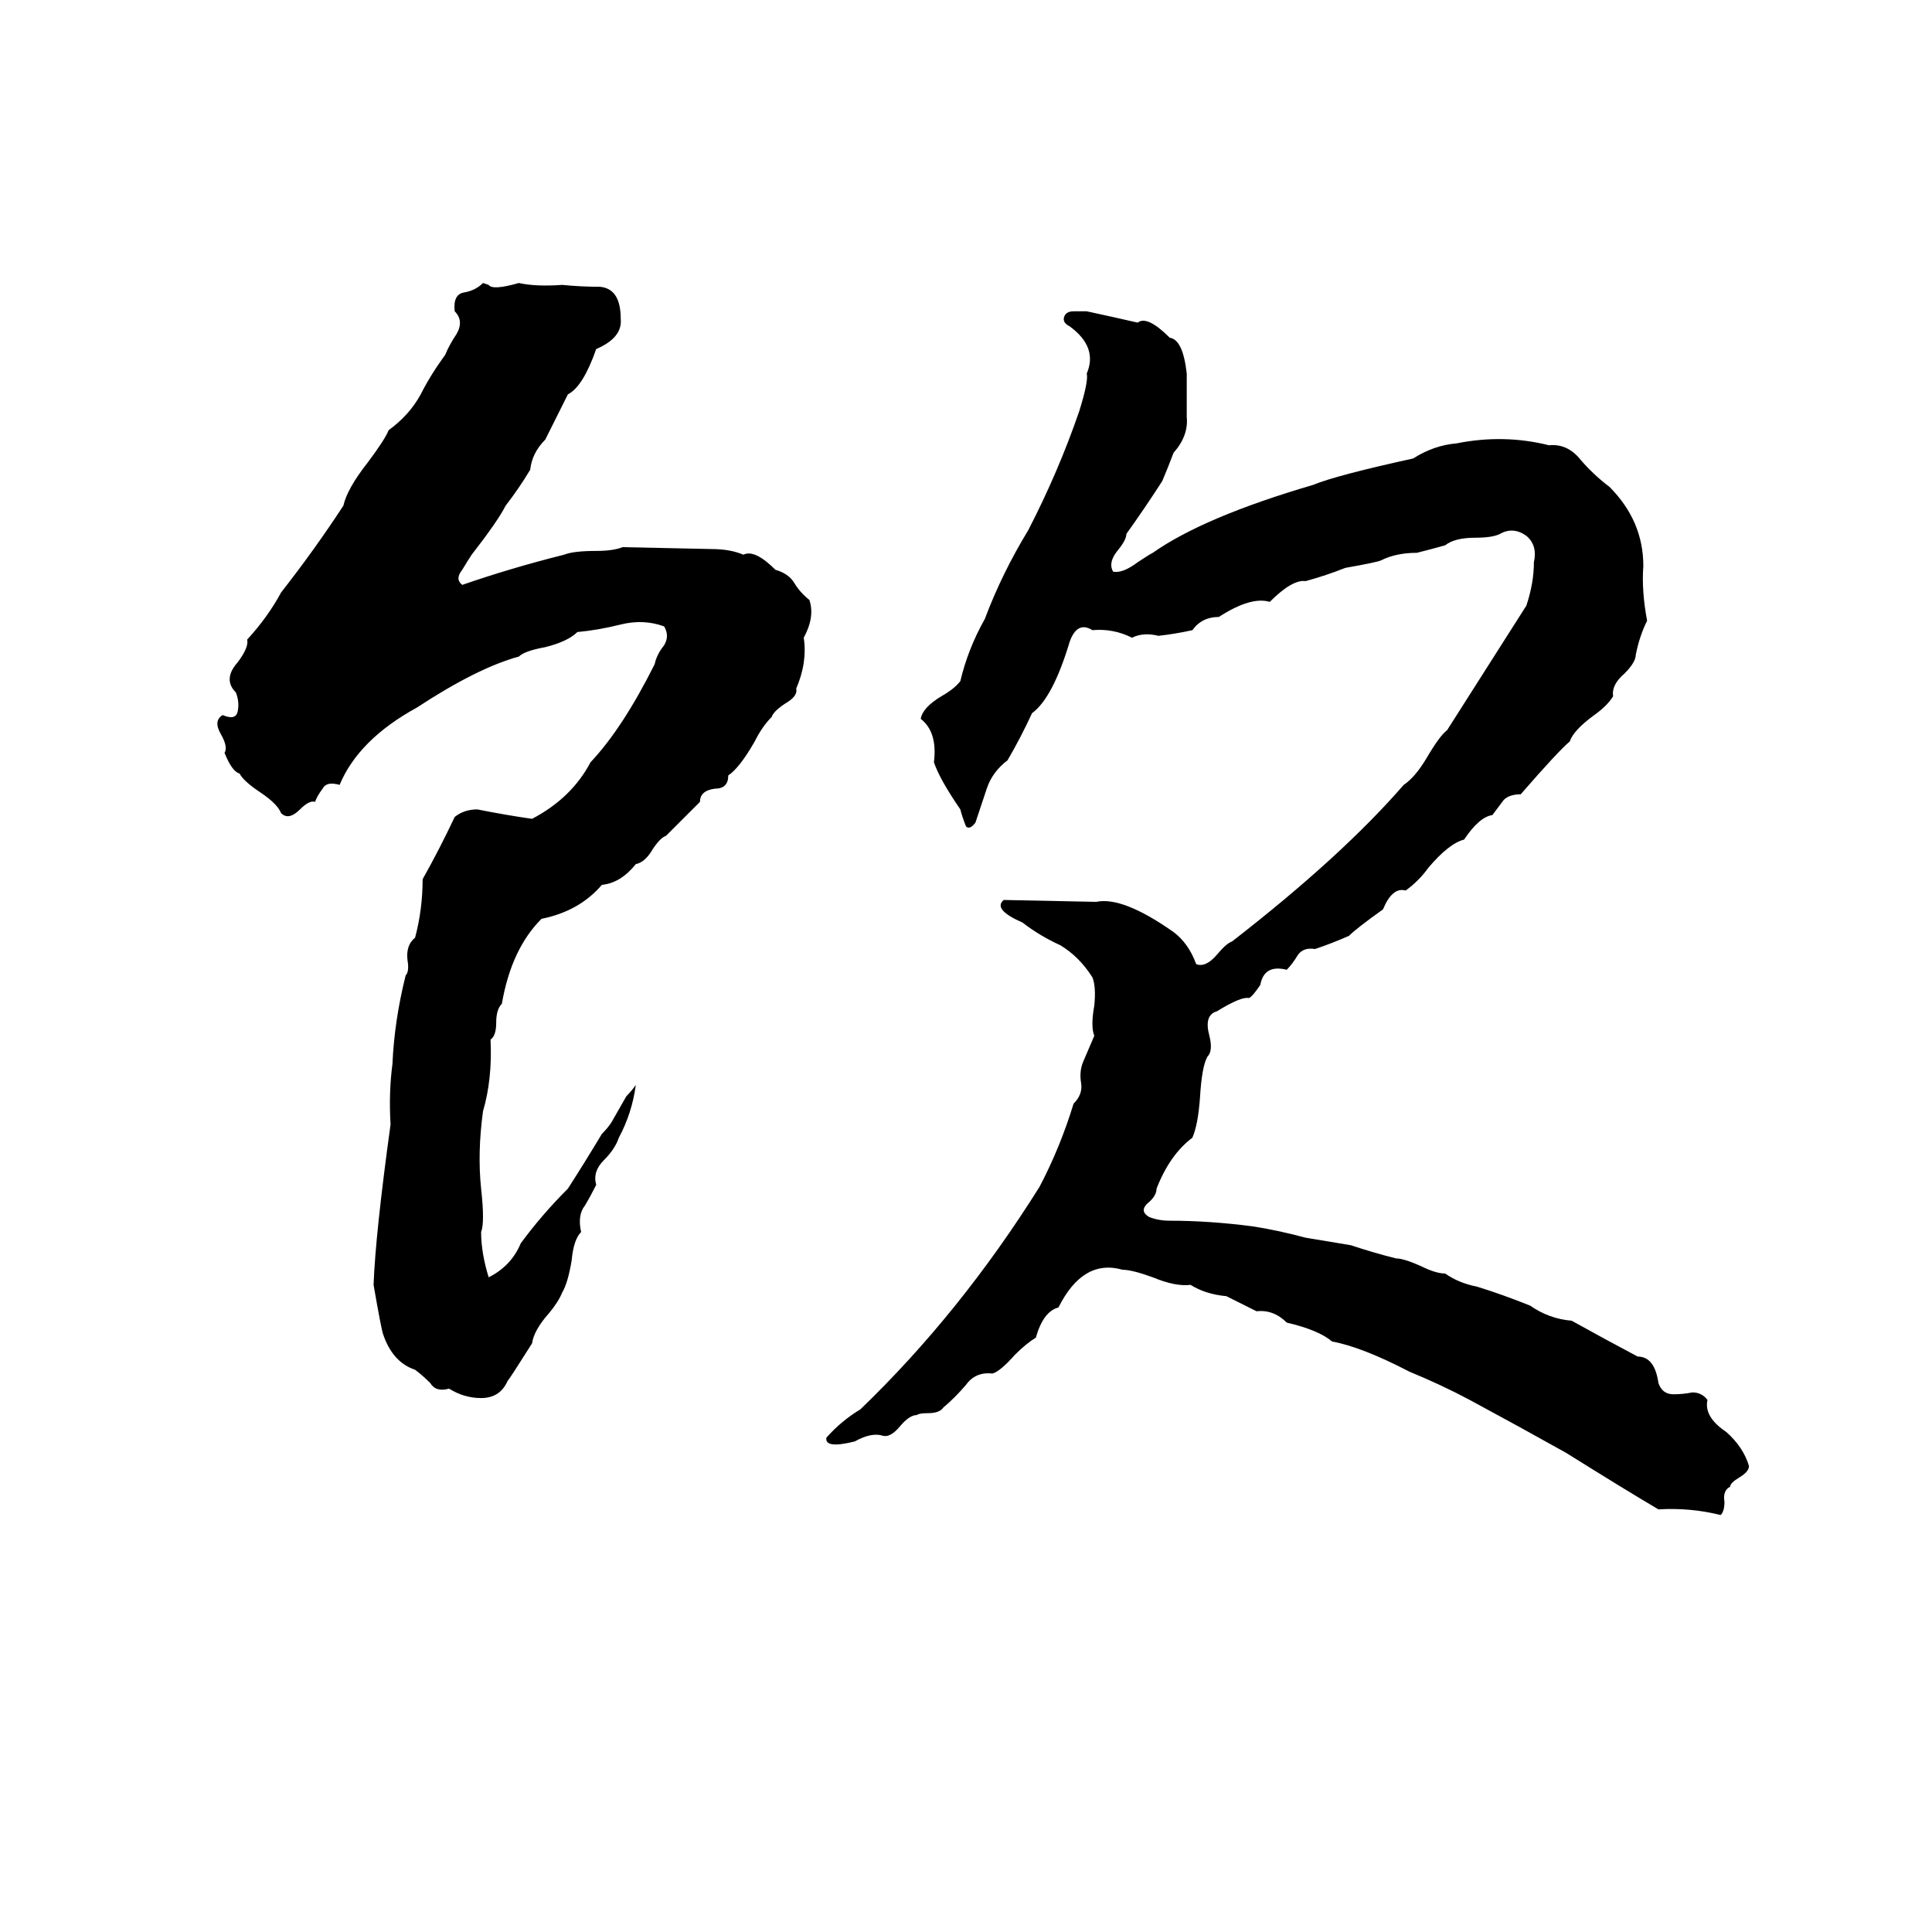 <svg xmlns="http://www.w3.org/2000/svg" viewBox="0 -800 1024 1024">
	<path fill="#000000" d="M256 -650L259 -649Q261 -646 275 -650Q284 -648 298 -649Q308 -648 318 -648Q329 -647 329 -631Q330 -621 316 -615Q309 -595 301 -591Q295 -579 289 -567Q282 -560 281 -551Q275 -541 268 -532Q264 -524 250 -506Q248 -503 245 -498Q241 -493 245 -490Q271 -499 299 -506Q304 -508 316 -508Q325 -508 330 -510L377 -509Q387 -509 394 -506Q400 -509 411 -498Q418 -496 421 -491Q424 -486 429 -482Q432 -473 426 -462Q428 -449 422 -435Q423 -431 416 -427Q410 -423 409 -420Q404 -415 400 -407Q392 -393 386 -389Q386 -382 379 -382Q371 -381 371 -375L353 -357Q350 -356 346 -350Q342 -343 337 -342Q329 -332 319 -331Q307 -317 287 -313Q271 -297 266 -268Q263 -265 263 -258Q263 -251 260 -249Q261 -228 256 -211Q253 -189 255 -170Q257 -152 255 -147Q255 -136 259 -123Q271 -129 276 -141Q287 -156 301 -170Q310 -184 319 -199Q322 -202 324 -205L332 -219Q335 -222 337 -225Q335 -210 328 -197Q326 -191 320 -185Q314 -179 316 -172Q313 -166 310 -161Q306 -156 308 -147Q304 -143 303 -132Q301 -120 298 -115Q296 -110 291 -104Q283 -95 282 -88Q270 -69 269 -68Q265 -59 255 -59Q246 -59 238 -64Q231 -62 228 -67Q224 -71 220 -74Q208 -78 203 -93Q202 -96 198 -119Q199 -146 207 -204Q206 -221 208 -236Q209 -259 215 -283Q217 -285 216 -291Q215 -299 220 -303Q224 -318 224 -334Q233 -350 241 -367Q246 -371 253 -371Q268 -368 282 -366Q303 -377 313 -396Q330 -414 347 -448Q348 -453 352 -458Q355 -463 352 -468Q341 -472 329 -469Q317 -466 306 -465Q301 -460 289 -457Q278 -455 275 -452Q253 -446 221 -425Q190 -408 180 -384Q173 -386 171 -382Q168 -378 167 -375Q164 -376 159 -371Q153 -365 149 -369Q147 -374 138 -380Q129 -386 127 -390Q123 -391 119 -401Q121 -404 117 -411Q113 -418 118 -421Q125 -418 126 -423Q127 -428 125 -433Q118 -440 126 -449Q132 -457 131 -461Q142 -473 149 -486Q167 -509 182 -532Q184 -541 195 -555Q204 -567 206 -572Q217 -580 223 -591Q228 -601 236 -612Q238 -617 242 -623Q246 -630 241 -635Q240 -644 246 -645Q252 -646 256 -650ZM569 -635H576Q590 -632 603 -629Q608 -633 620 -621Q627 -620 629 -602Q629 -590 629 -579Q630 -569 622 -560Q619 -552 616 -545Q607 -531 597 -517Q597 -514 593 -509Q587 -502 590 -497Q595 -496 603 -502Q609 -506 611 -507Q638 -526 696 -543Q708 -548 749 -557Q760 -564 772 -565Q797 -570 821 -564Q831 -565 838 -556Q845 -548 853 -542Q871 -524 871 -500Q870 -487 873 -471Q869 -463 867 -453Q867 -449 861 -443Q854 -437 855 -431Q852 -426 845 -421Q834 -413 832 -407Q826 -402 806 -379Q800 -379 797 -376Q794 -372 791 -368Q784 -367 776 -355Q768 -353 757 -340Q752 -333 745 -328Q738 -330 733 -318Q719 -308 715 -304Q706 -300 697 -297Q691 -298 688 -294Q685 -289 682 -286Q670 -289 668 -278Q664 -272 662 -271Q658 -272 645 -264Q638 -262 641 -251Q643 -243 640 -240Q637 -235 636 -218Q635 -204 632 -197Q620 -188 613 -170Q613 -166 608 -162Q604 -158 609 -155Q614 -153 620 -153Q641 -153 664 -150Q677 -148 692 -144Q704 -142 716 -140Q728 -136 740 -133Q744 -133 753 -129Q761 -125 766 -125Q773 -120 783 -118Q796 -114 811 -108Q821 -101 833 -100Q851 -90 868 -81Q877 -81 879 -67Q881 -61 887 -61Q892 -61 897 -62Q902 -62 905 -58Q903 -49 915 -41Q924 -33 927 -23Q927 -20 922 -17Q917 -14 917 -12Q913 -10 914 -4Q914 1 912 3Q896 -1 879 0Q862 -10 830 -30Q805 -44 779 -58Q764 -66 747 -73Q722 -86 706 -89Q699 -95 682 -99Q675 -106 666 -105Q658 -109 650 -113Q639 -114 631 -119Q623 -118 611 -123Q600 -127 595 -127Q574 -133 561 -107Q553 -105 549 -91Q544 -88 538 -82Q530 -73 526 -72Q517 -73 512 -66Q506 -59 500 -54Q498 -51 492 -51Q487 -51 486 -50Q482 -50 477 -44Q472 -38 468 -39Q462 -41 453 -36Q437 -32 438 -38Q446 -47 456 -53Q509 -104 551 -171Q562 -192 569 -215Q574 -220 573 -226Q572 -232 574 -237Q577 -244 580 -251Q578 -256 580 -267Q581 -277 579 -282Q572 -293 562 -299Q551 -304 542 -311Q526 -318 532 -323L581 -322Q595 -325 622 -306Q630 -300 634 -289Q639 -287 645 -294Q650 -300 653 -301Q711 -346 744 -384Q750 -388 756 -398Q763 -410 767 -413Q788 -446 809 -479Q813 -491 813 -502Q815 -511 809 -516Q802 -521 795 -517Q791 -515 782 -515Q771 -515 766 -511Q759 -509 751 -507Q740 -507 732 -503Q730 -502 713 -499Q703 -495 692 -492Q685 -493 673 -481Q663 -484 646 -473Q637 -473 632 -466Q623 -464 614 -463Q606 -465 600 -462Q590 -467 579 -466Q571 -471 567 -460Q558 -430 547 -422Q541 -409 534 -397Q526 -391 523 -382Q520 -373 517 -364Q514 -360 512 -362Q510 -367 509 -371Q498 -387 495 -396Q497 -412 488 -419Q489 -425 499 -431Q506 -435 509 -439Q513 -456 522 -472Q531 -496 545 -519Q561 -550 572 -582Q577 -598 576 -602Q582 -616 567 -627Q563 -629 564 -632Q565 -635 569 -635Z"/>
</svg>